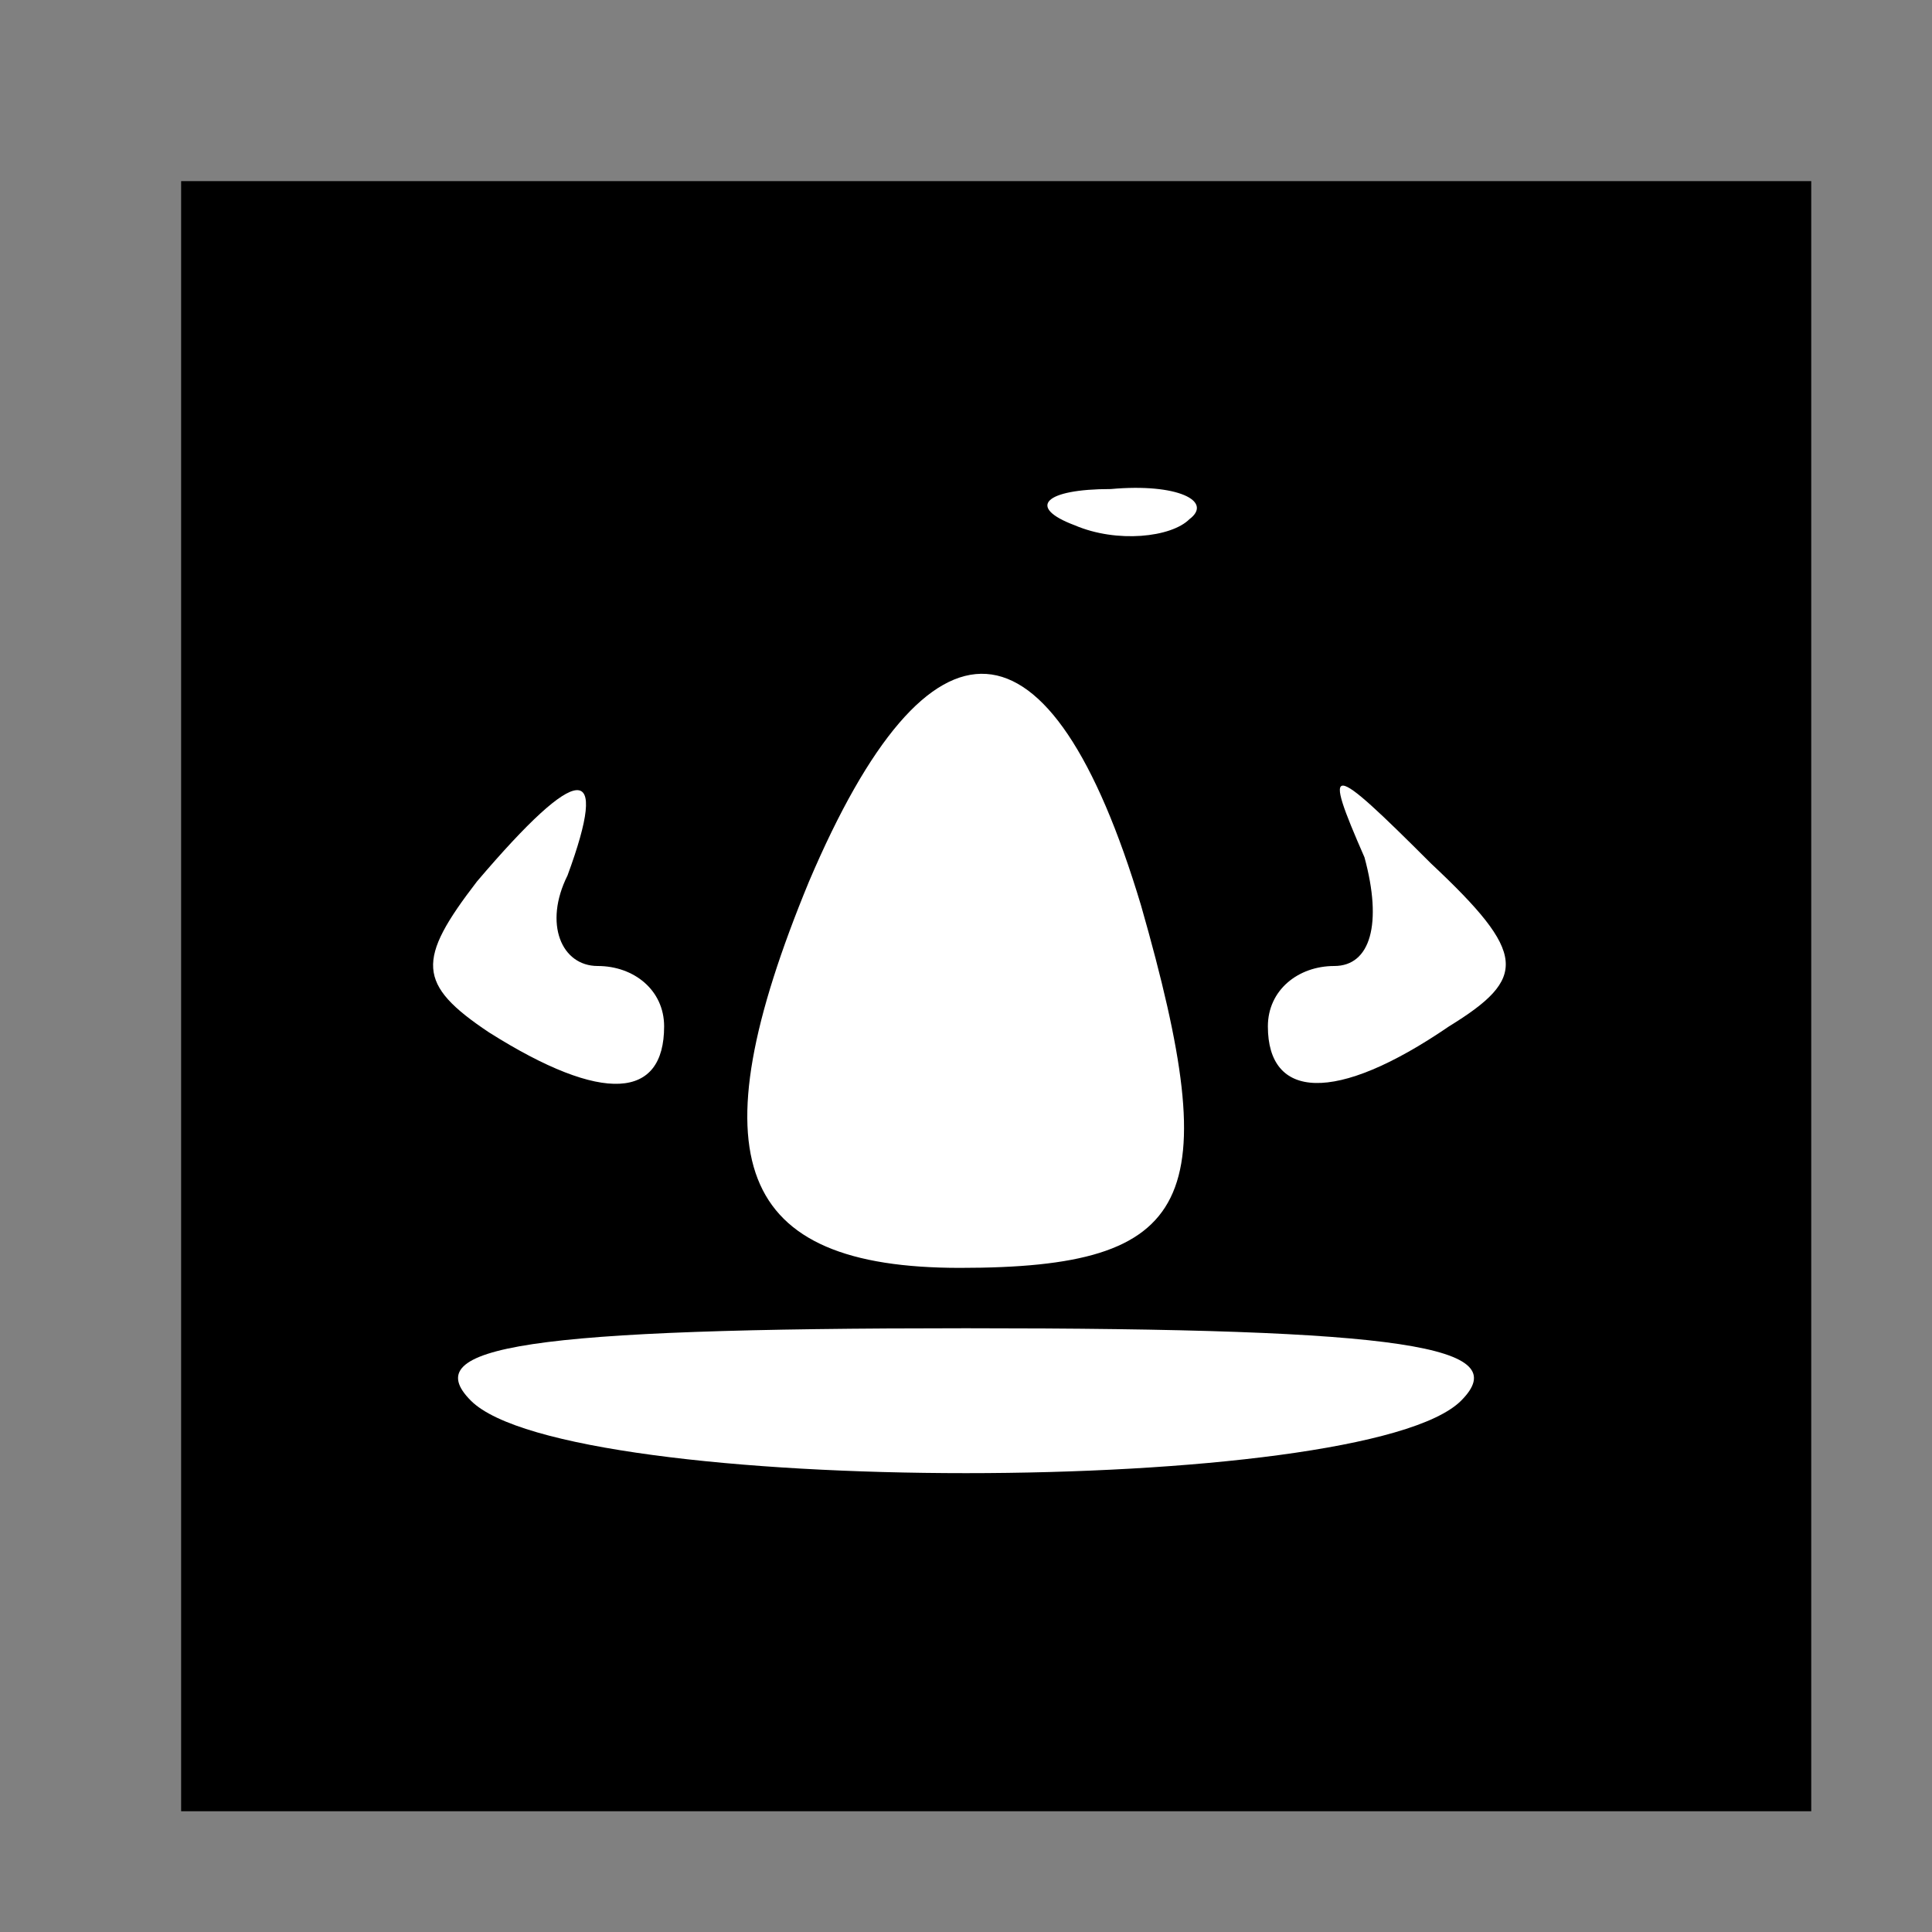 <?xml version="1.0" standalone="no"?>
<!DOCTYPE svg PUBLIC "-//W3C//DTD SVG 20010904//EN"
 "http://www.w3.org/TR/2001/REC-SVG-20010904/DTD/svg10.dtd">
<svg version="1.0" xmlns="http://www.w3.org/2000/svg"
 width="32pt" height="32pt" viewBox="0 0 32 32"
 preserveAspectRatio="xMidYMid meet">
<rect x="0" y="0" width="32" height="32" fill="#808080" stroke="none"/>
<g transform="translate(0,32) scale(0.1,-0.1)"
fill="#000000" stroke="none">
<path fill="#000000" stroke="none" d="M30 155 l0 -135 135 0 135 0 0 135 0
135 -135 0 -135 0 0 -135z"/>
<path fill="#ffffff" stroke="none" d="M197 234 c-3 -3 -12 -4 -19 -1 -8 3 -5
6 6 6 11 1 17 -2 13 -5z"/>
<path fill="#ffffff" stroke="none" d="M189 170 c14 -49 9 -60 -30 -60 -37 0
-44 18 -25 64 20 47 40 46 55 -4z"/>
<path fill="#ffffff" stroke="none" d="M94 175 c-4 -8 -1 -15 5 -15 6 0 11 -4
11 -10 0 -12 -10 -13 -29 -1 -12 8 -12 12 -2 25 17 20 22 20 15 1z"/>
<path fill="#ffffff" stroke="none" d="M240 150 c-19 -13 -30 -12 -30 0 0 6 5
10 11 10 6 0 8 7 5 18 -7 16 -6 16 11 -1 16 -15 16 -19 3 -27z"/>
<path fill="#ffffff" stroke="none" d="M242 88 c-16 -16 -148 -16 -164 0 -9 9
9 12 82 12 73 0 91 -3 82 -12z"/>
</g>
</svg>
